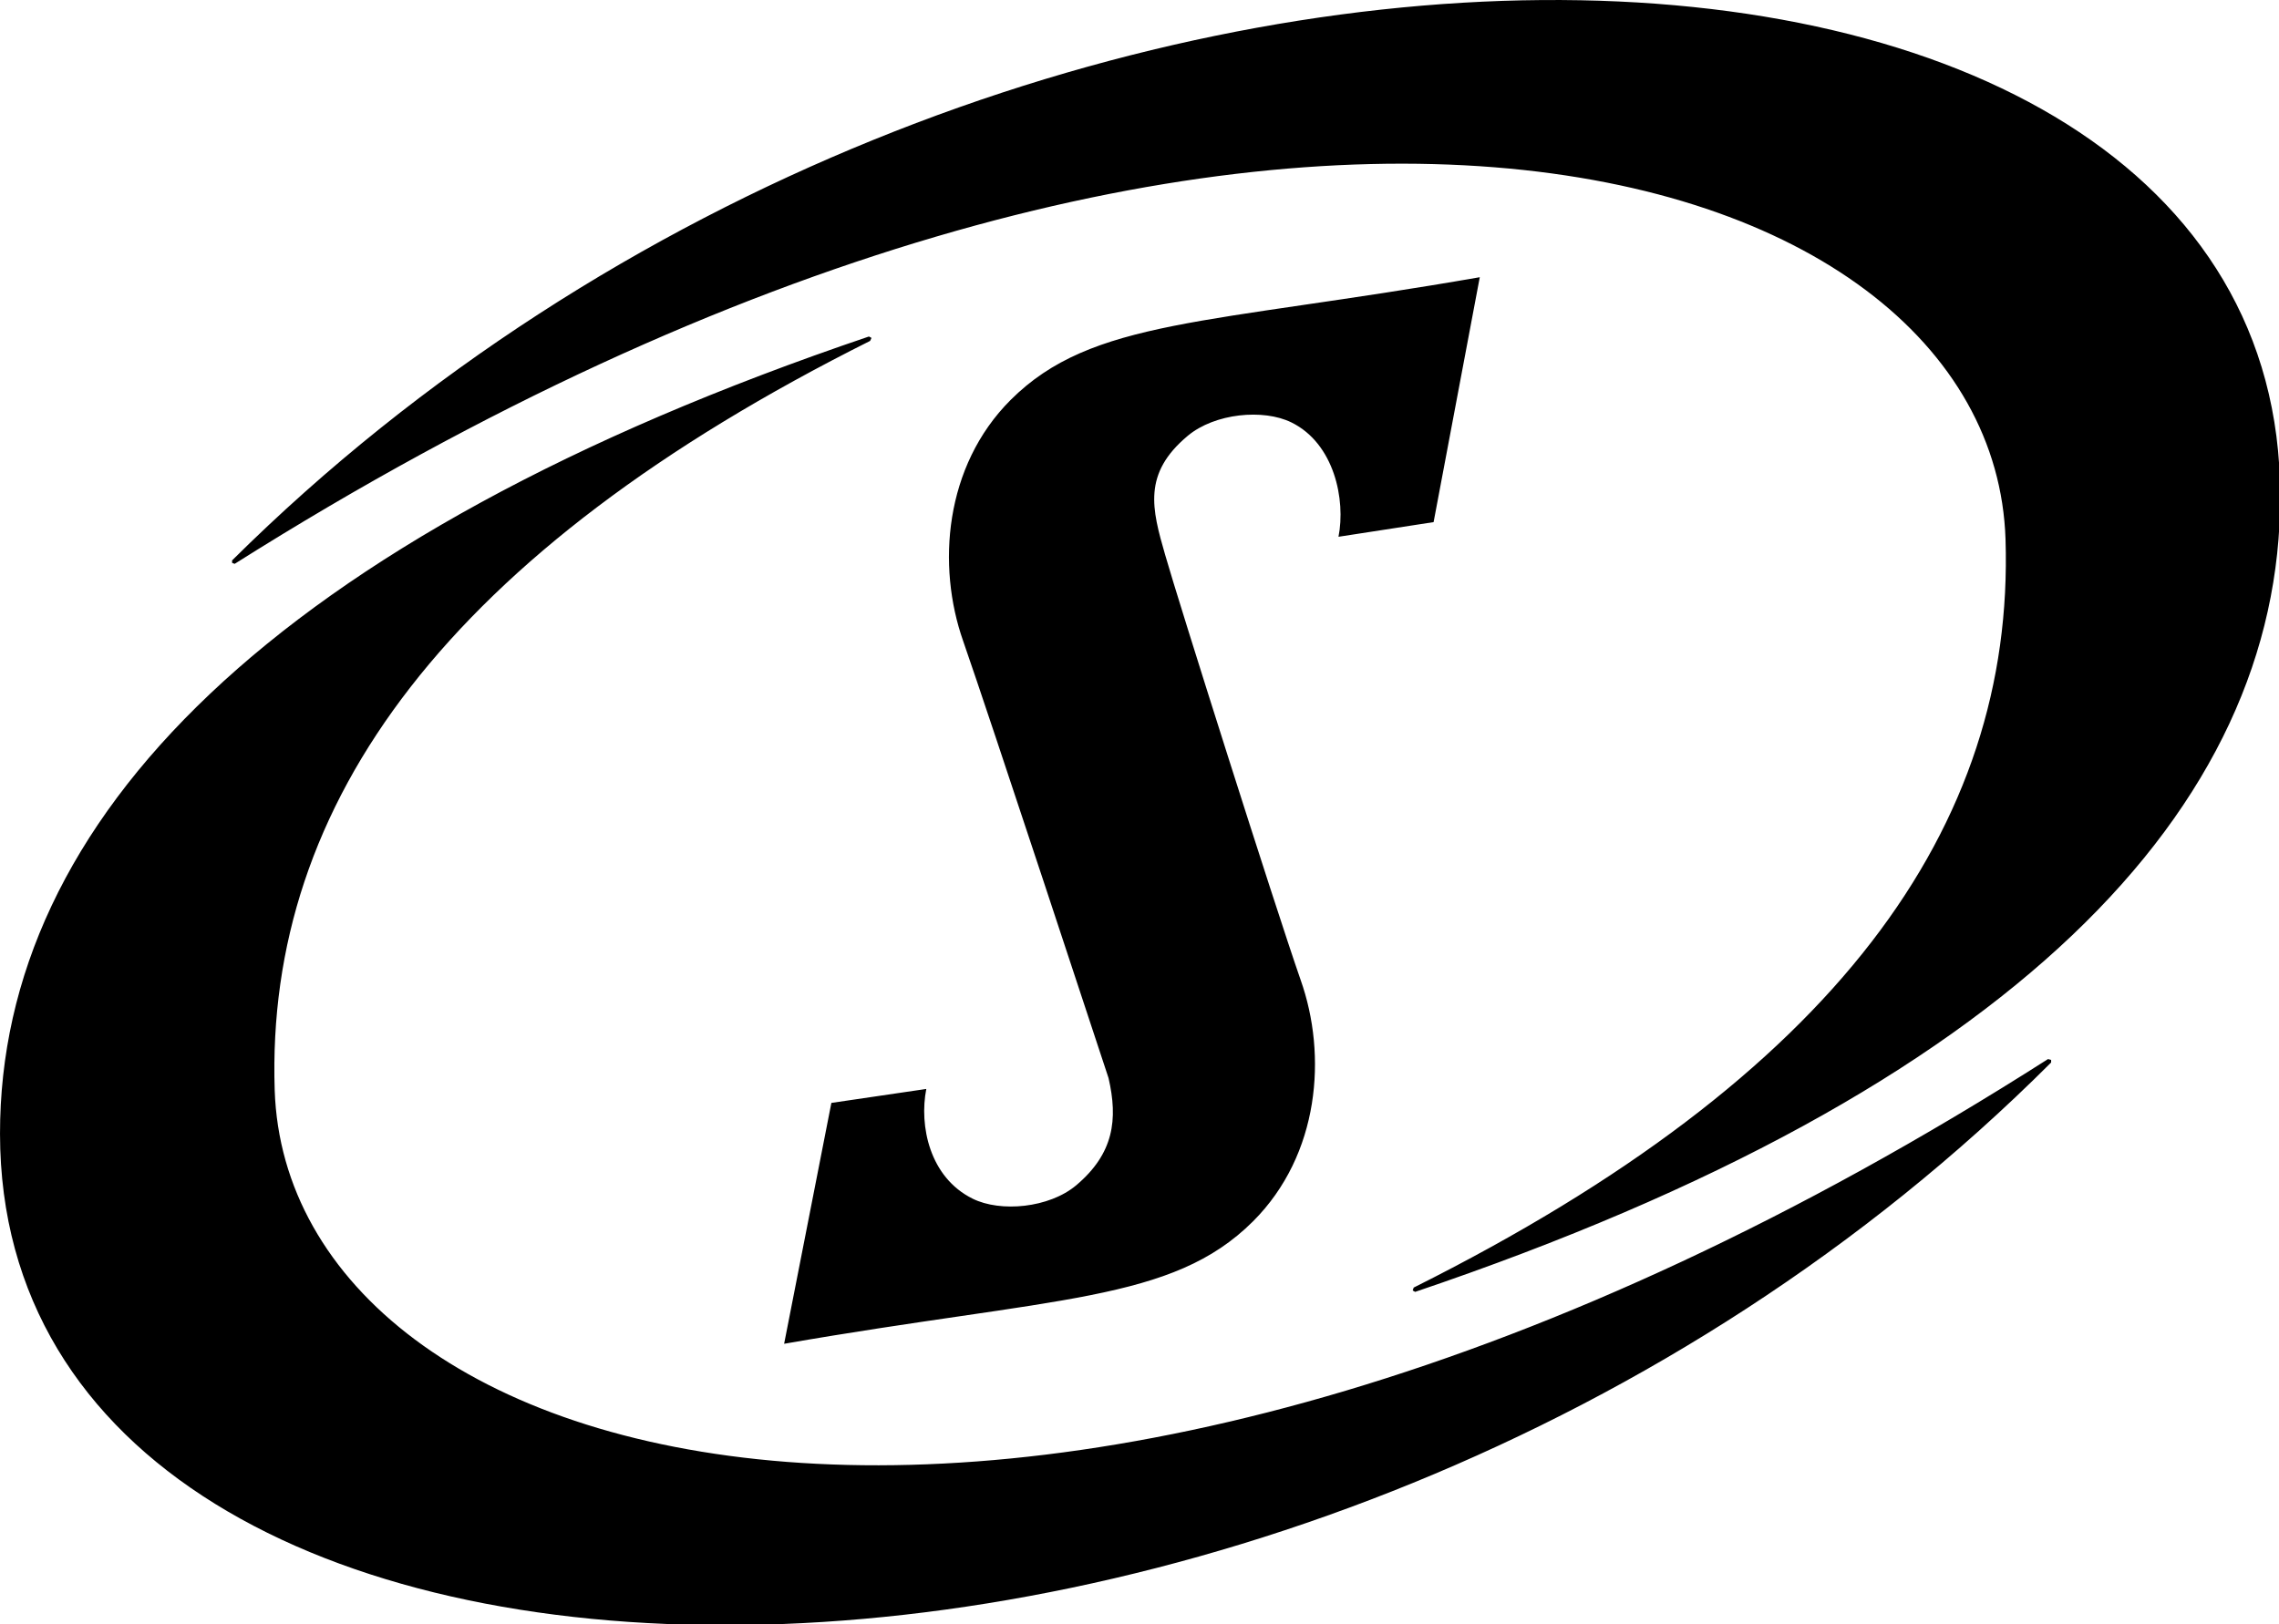 <?xml version="1.0" encoding="UTF-8" standalone="no"?>
<!-- Created with Inkscape (http://www.inkscape.org/) -->

<svg
   width="68.462mm"
   height="48.808mm"
   viewBox="0 0 242.581 172.943"
   id="svg4169"
   version="1.1"
   inkscape:version="1.1.2 (0a00cf5339, 2022-02-04, custom)"
   sodipodi:docname="logo_spalding_2.svg"
   xmlns:inkscape="http://www.inkscape.org/namespaces/inkscape"
   xmlns:sodipodi="http://sodipodi.sourceforge.net/DTD/sodipodi-0.dtd"
   xmlns="http://www.w3.org/2000/svg"
   xmlns:svg="http://www.w3.org/2000/svg"
   xmlns:rdf="http://www.w3.org/1999/02/22-rdf-syntax-ns#"
   xmlns:cc="http://creativecommons.org/ns#"
   xmlns:dc="http://purl.org/dc/elements/1.1/">
  <defs
     id="defs4171" />
  <sodipodi:namedview
     id="base"
     pagecolor="#ffffff"
     bordercolor="#666666"
     borderopacity="1.0"
     inkscape:pageopacity="0.0"
     inkscape:pageshadow="2"
     inkscape:zoom="0.35"
     inkscape:cx="-491.42857"
     inkscape:cy="54.285714"
     inkscape:document-units="px"
     inkscape:current-layer="layer1"
     showgrid="false"
     fit-margin-top="0"
     fit-margin-left="0"
     fit-margin-right="0"
     fit-margin-bottom="0"
     inkscape:window-width="1920"
     inkscape:window-height="1009"
     inkscape:window-x="-8"
     inkscape:window-y="-8"
     inkscape:window-maximized="1"
     inkscape:pagecheckerboard="0" />
  <g
     inkscape:label="Layer 1"
     inkscape:groupmode="layer"
     id="layer1"
     transform="translate(-232.995,-411.605)">
    <path
       id="path2516"
       style="stroke-width:1.067"
       d="M 174.938 0.006 C 127.651 0.385 69.567 20.737 26.336 63.611 L 26.336 63.891 L 26.629 64.002 C 141.259 -8.306 226.156 17.196 227.584 61.217 C 228.617 93.845 208.351 122.195 160.424 146.154 L 160.309 146.482 L 160.588 146.643 C 228.479 123.69 258.818 91.771 258.752 56.242 C 258.712 19.221 222.224 -0.373 174.938 0.006 z M 167.922 31.467 C 136.983 36.863 123.928 36.167 114.678 45.404 C 107.157 52.934 106.297 64.232 109.295 72.76 C 112.324 81.433 125.267 120.799 125.795 122.373 C 126.877 127.074 126.399 130.936 122.129 134.541 C 119.051 137.131 113.539 137.632 110.377 136.066 C 105.472 133.645 104.293 127.782 105.113 123.609 L 94.342 125.193 L 88.98 152.535 C 119.933 147.161 132.975 147.835 142.203 138.625 C 149.759 131.055 150.616 119.77 147.596 111.242 C 144.58 102.582 133.702 68.205 132.217 62.977 C 130.718 57.775 129.636 53.767 134.793 49.461 C 137.862 46.907 143.357 46.384 146.545 47.949 C 151.432 50.353 152.718 56.757 151.889 60.93 L 162.682 59.266 L 167.922 31.467 z M 98.604 38.197 C 30.752 61.168 -0.035 93.188 0 128.717 C 0.098 202.758 147.315 206.023 232.758 120.607 L 232.758 120.311 L 232.404 120.217 C 117.646 193.442 32.62 167.754 31.17 123.738 C 30.115 91.126 50.836 62.669 98.738 38.697 L 98.896 38.357 L 98.604 38.197 z "
       transform="matrix(0.938,0,0,0.938,232.995,411.605)" />
  </g>
</svg>
